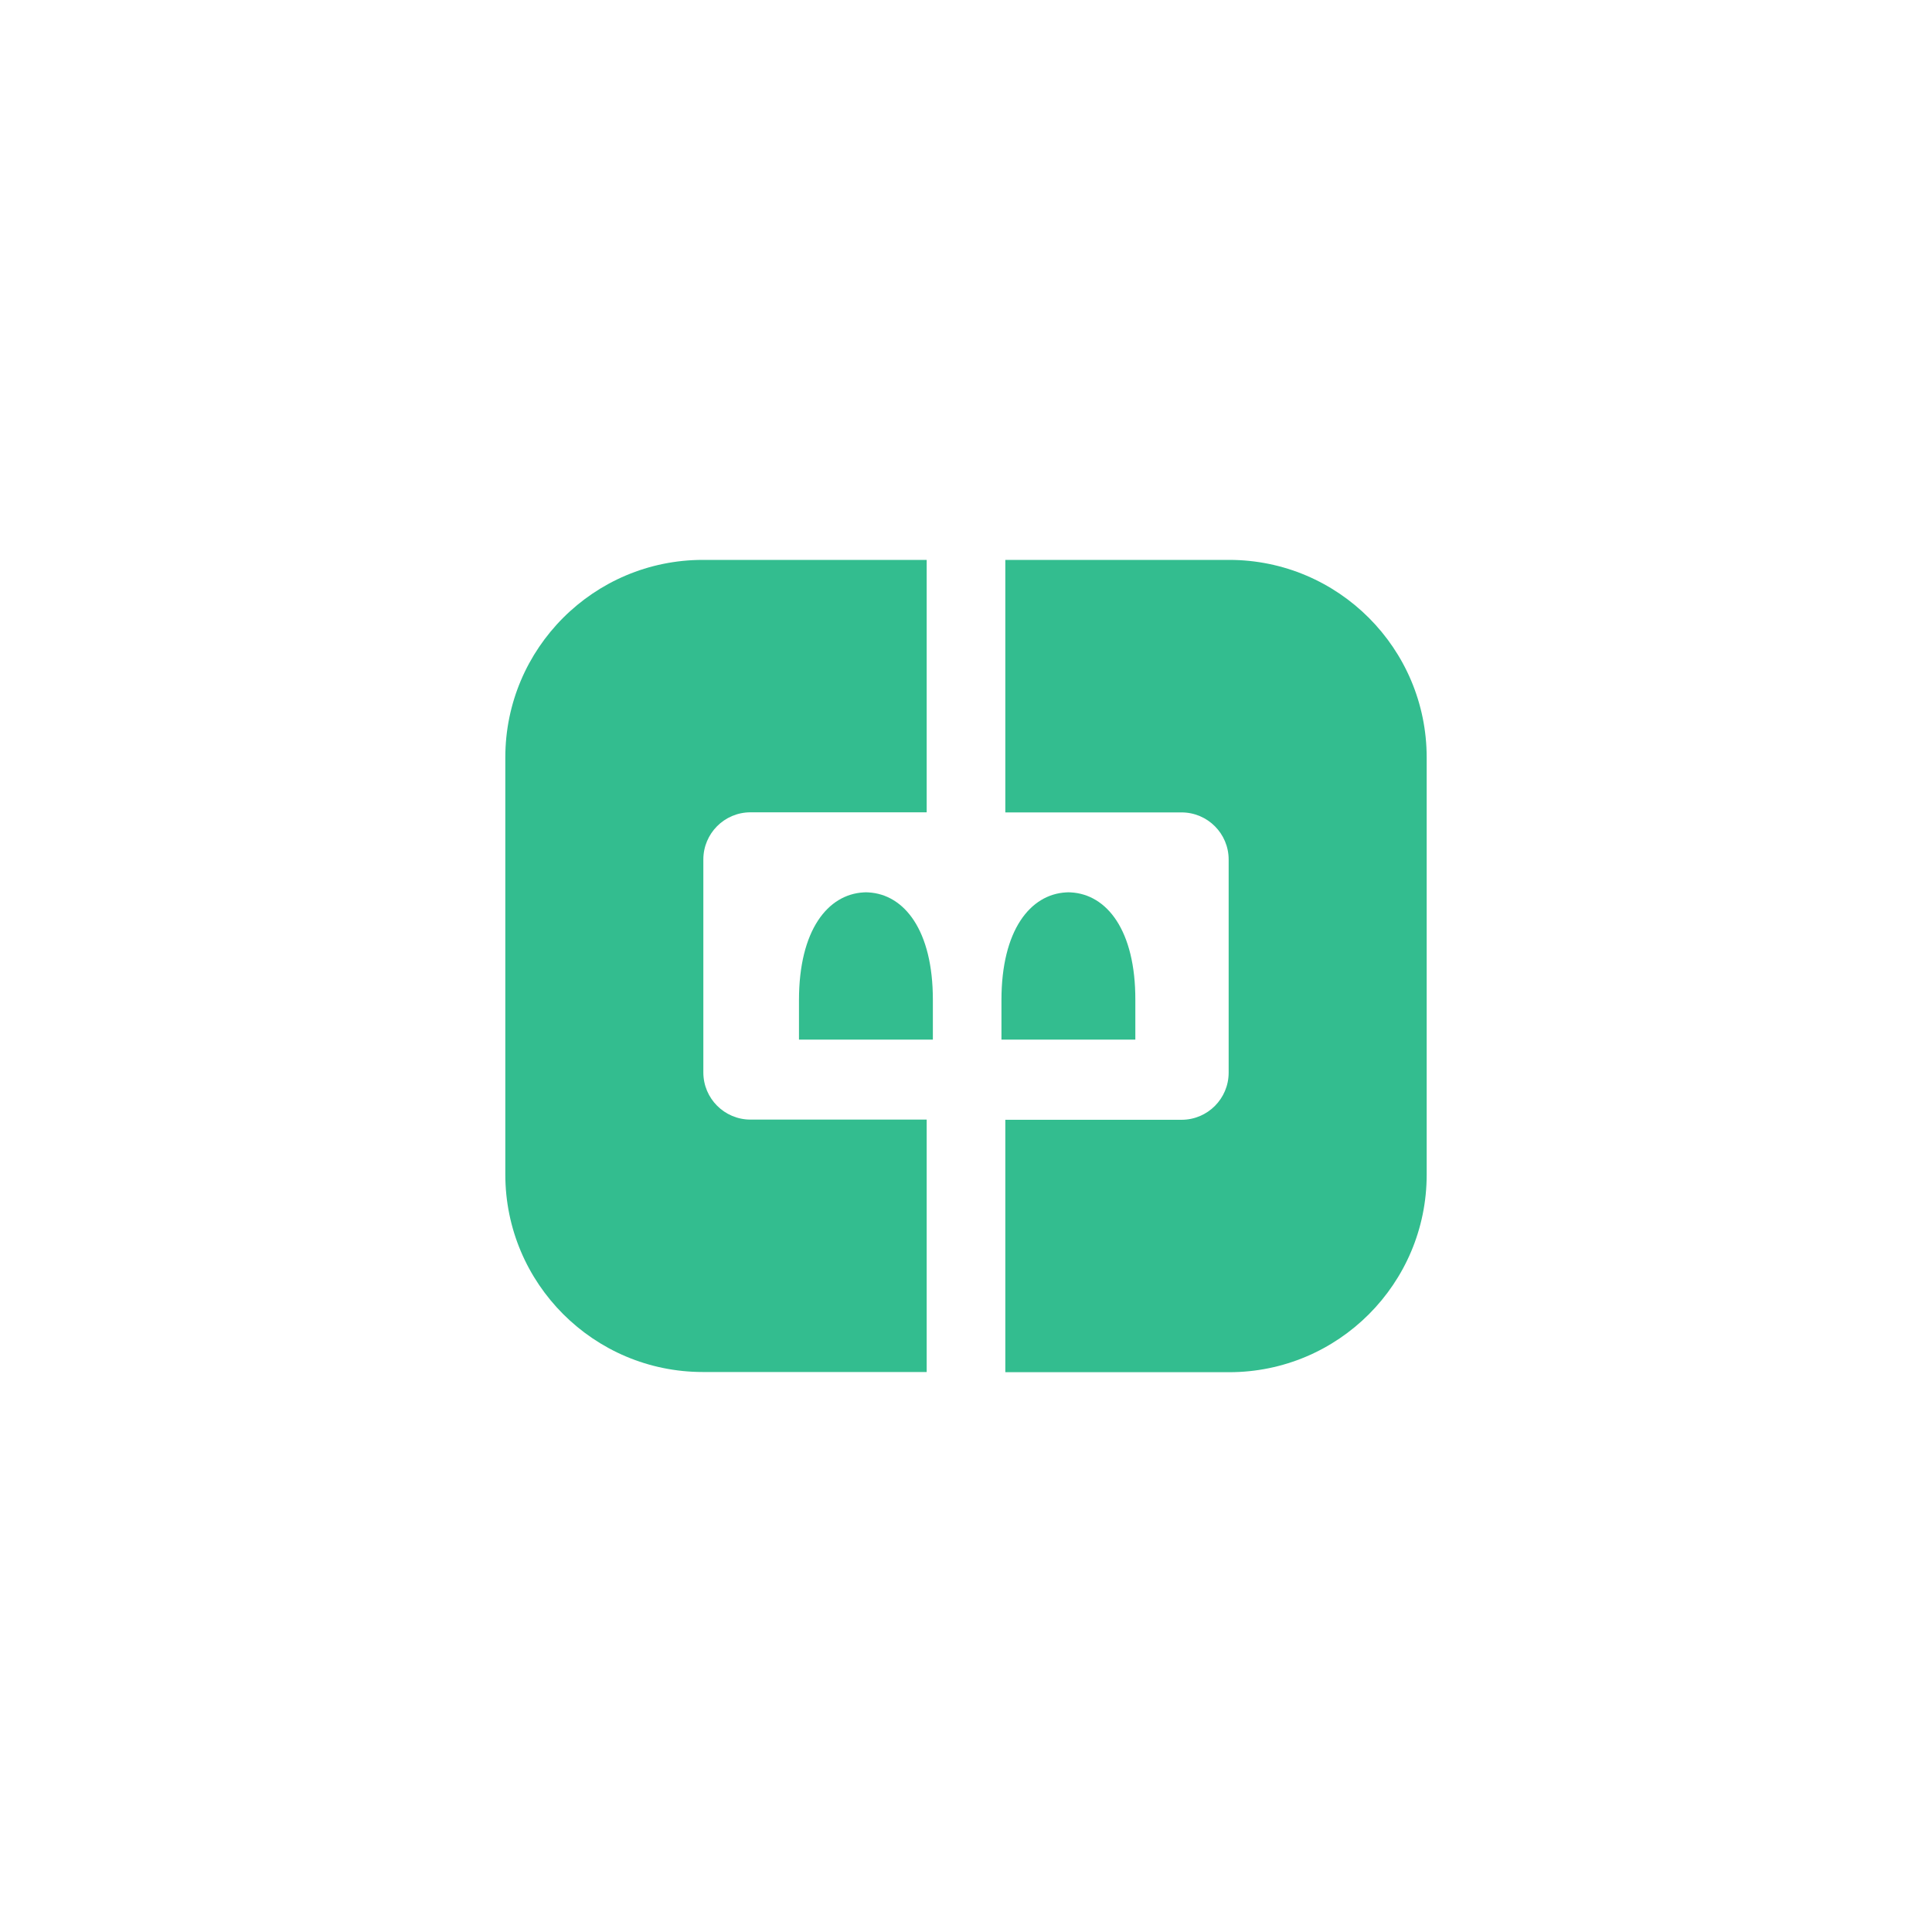 <?xml version="1.0" encoding="utf-8"?>
<!-- Generator: Adobe Illustrator 28.2.0, SVG Export Plug-In . SVG Version: 6.00 Build 0)  -->
<svg version="1.1" id="Layer_1" xmlns="http://www.w3.org/2000/svg" xmlns:xlink="http://www.w3.org/1999/xlink" x="0px" y="0px"
	 viewBox="0 0 2000 2000" style="enable-background:new 0 0 2000 2000;" xml:space="preserve">
<style type="text/css">
	.st0{fill:#33BD8F;}
</style>
<g>
	<g>
		<path class="st0" d="M727.6,579.6c-112.9,0-204.5,91.6-204.5,204.5v431.7c0,112.9,91.6,204.5,204.5,204.5h231.7v-190.1v-71.2
			H776.9c-26.9,0-48.8-21.8-48.8-48.8V889.7c0-26.9,21.8-48.8,48.8-48.8h182.4v-58v-73.5V579.6H727.6z"/>
		<path class="st0" d="M1272.4,579.6h-231.7V783v58h182.4c26.9,0,48.8,21.8,48.8,48.8v220.6c0,26.9-21.8,48.8-48.8,48.8h-182.4v71.2
			v190.1h231.7c112.9,0,204.5-91.6,204.5-204.5V784.2C1476.9,671.2,1385.3,579.6,1272.4,579.6z"/>
	</g>
	<path class="st0" d="M898.9,923.8c-0.8-0.1-1.6-0.1-2.4-0.1s-1.6,0-2.4,0.1c-37.1,2-67,39-67,111.5v40.9h69.3h69.3v-40.9
		C965.8,962.9,936,925.8,898.9,923.8z"/>
	<path class="st0" d="M1108.5,923.8c-0.8-0.1-1.6-0.1-2.4-0.1s-1.6,0-2.4,0.1c-37.1,2-67,39-67,111.5v40.9h69.3h69.3v-40.9
		C1175.5,962.9,1145.7,925.8,1108.5,923.8z"/>
</g>
</svg>
